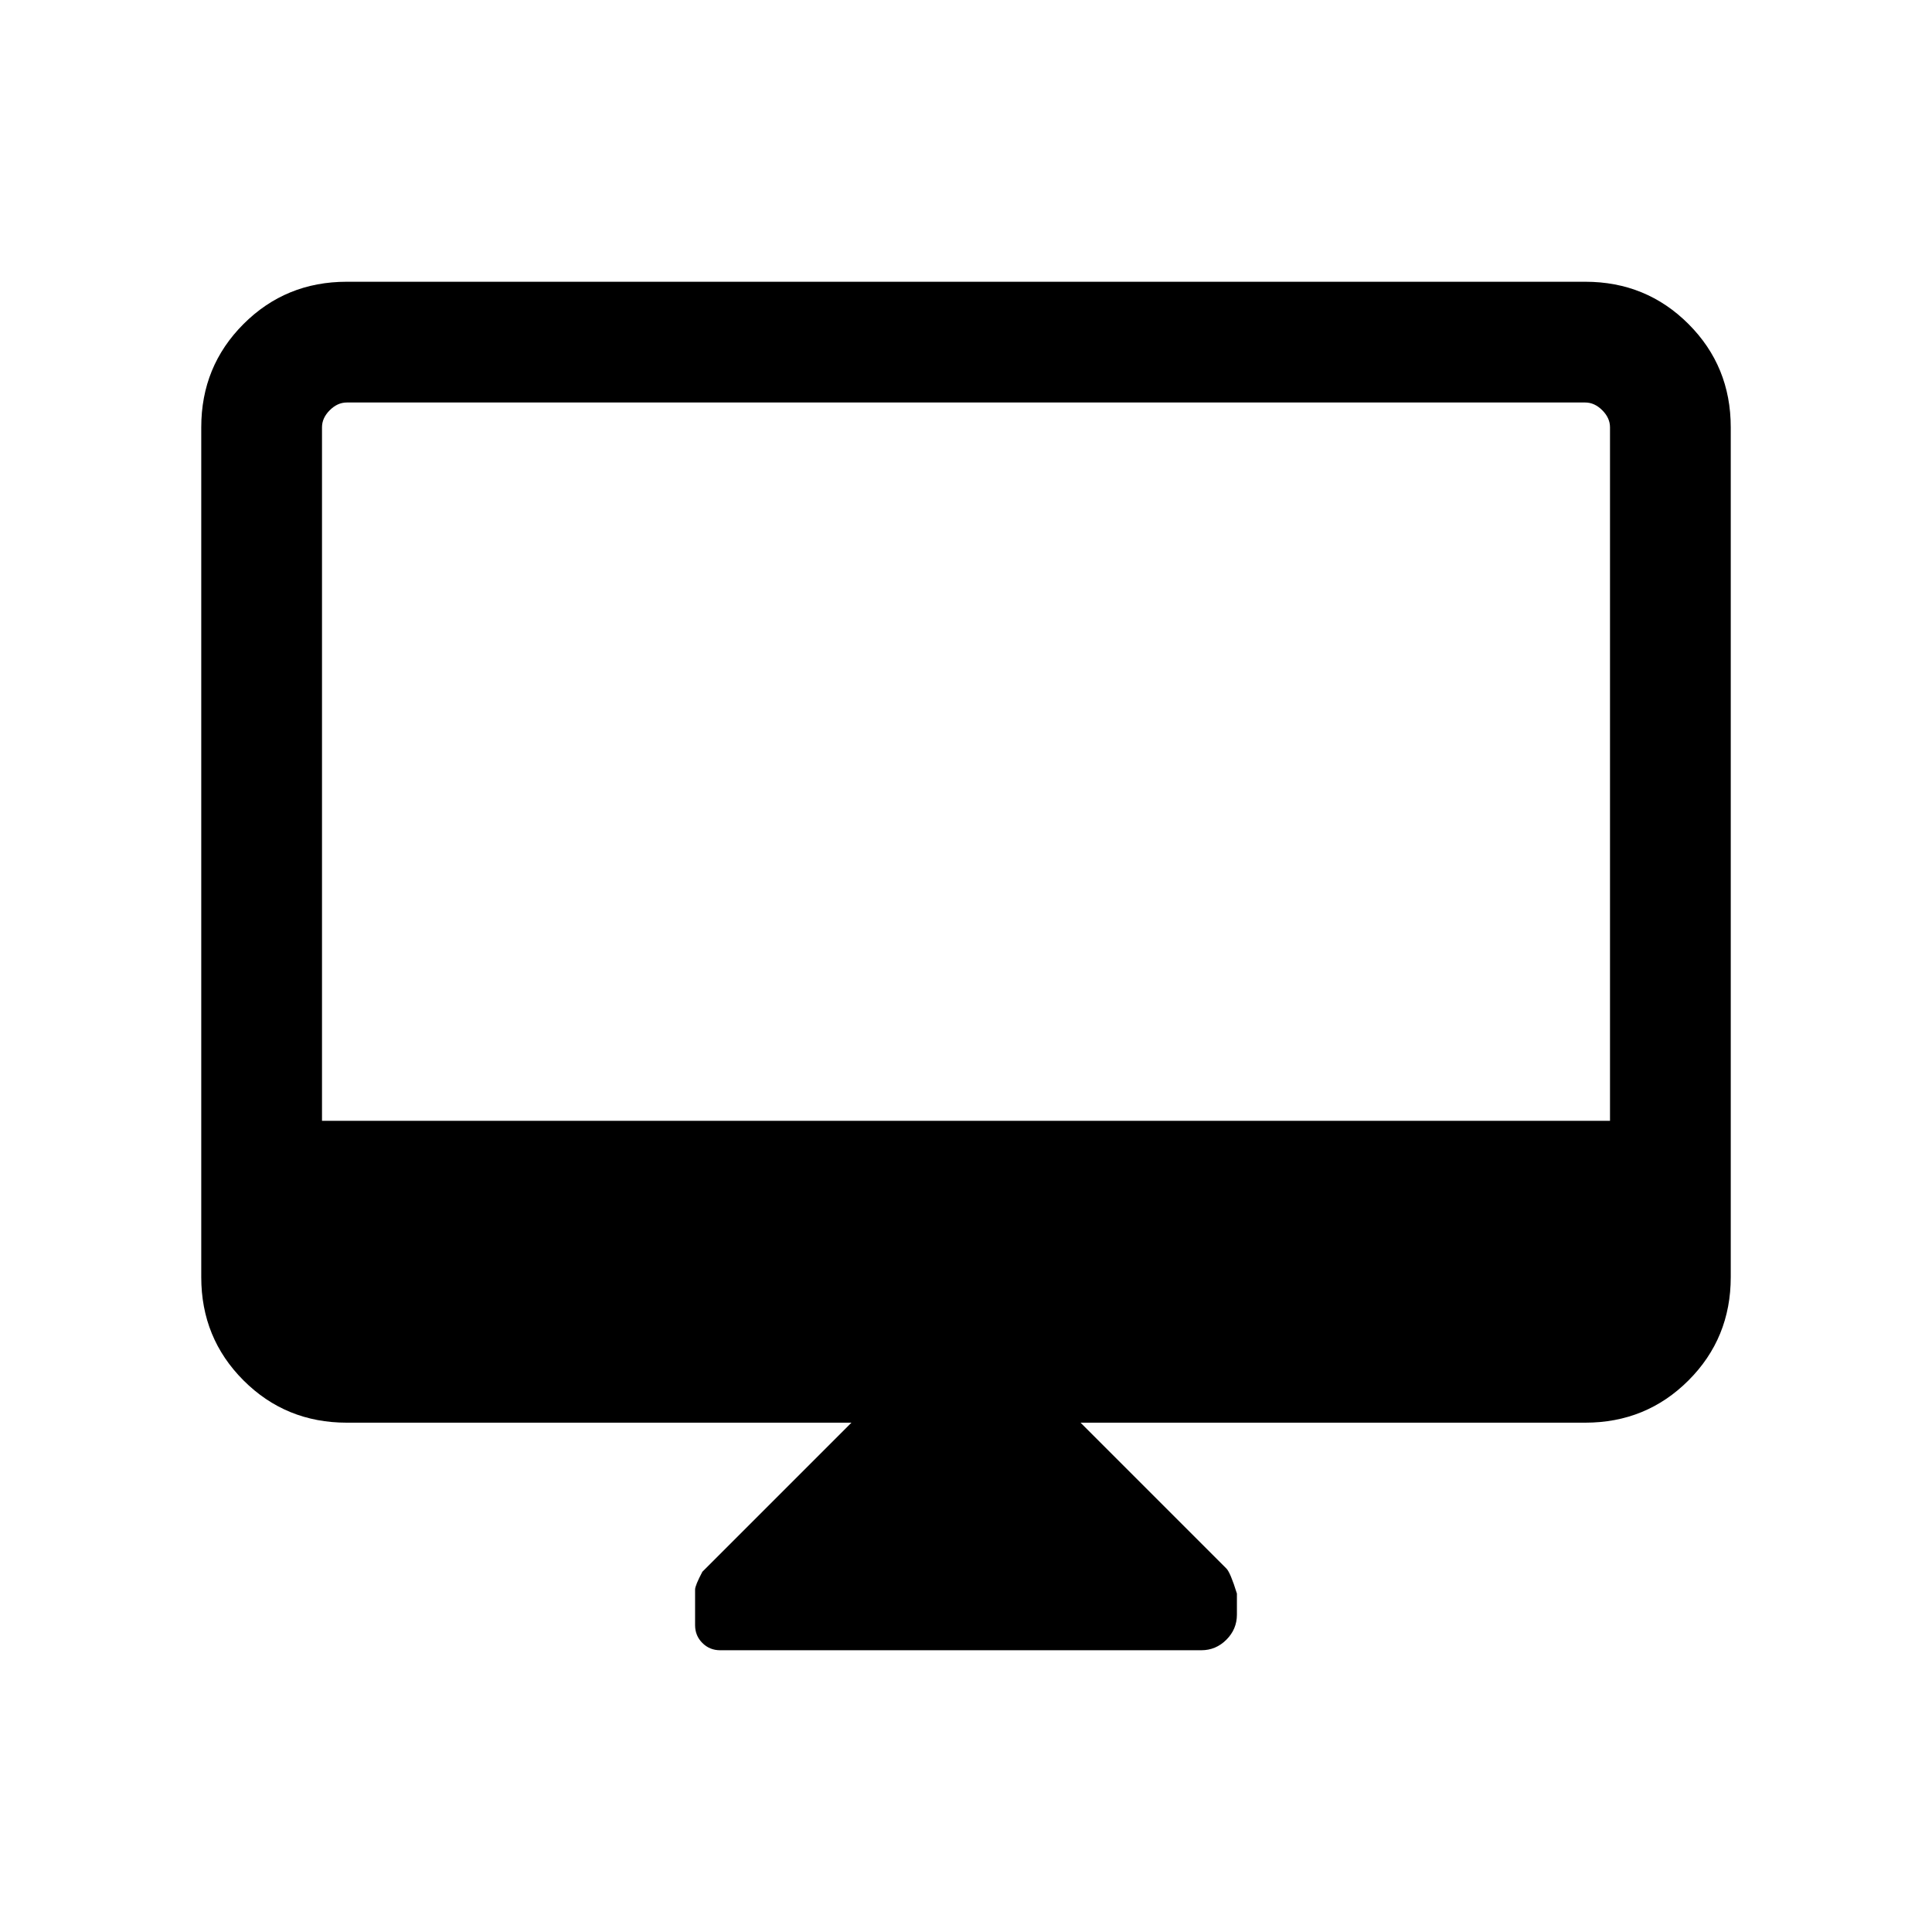 <svg xmlns="http://www.w3.org/2000/svg" height="24" viewBox="0 -960 960 960" width="24"><path d="M423.079-253.078h-250.77q-30.308 0-51.308-21t-21-51.307v-422.306q0-30.308 21-51.308t51.308-21h615.382q30.308 0 51.308 21t21 51.308v422.306q0 30.307-21 51.307-21 21-51.308 21h-250.77l72.462 72.462q2 2 5.231 12.461v10.461q0 7.231-5.231 12.462t-12.462 5.231H357.848q-5.231 0-8.846-3.616-3.616-3.615-3.616-8.846v-17.692q0-2 3.616-8.846l74.077-74.077ZM160-403.074h640v-344.617q0-4.616-3.846-8.463-3.847-3.846-8.463-3.846H172.309q-4.616 0-8.463 3.846-3.846 3.847-3.846 8.463v344.617Zm0 0V-760-403.074Z"/></svg>